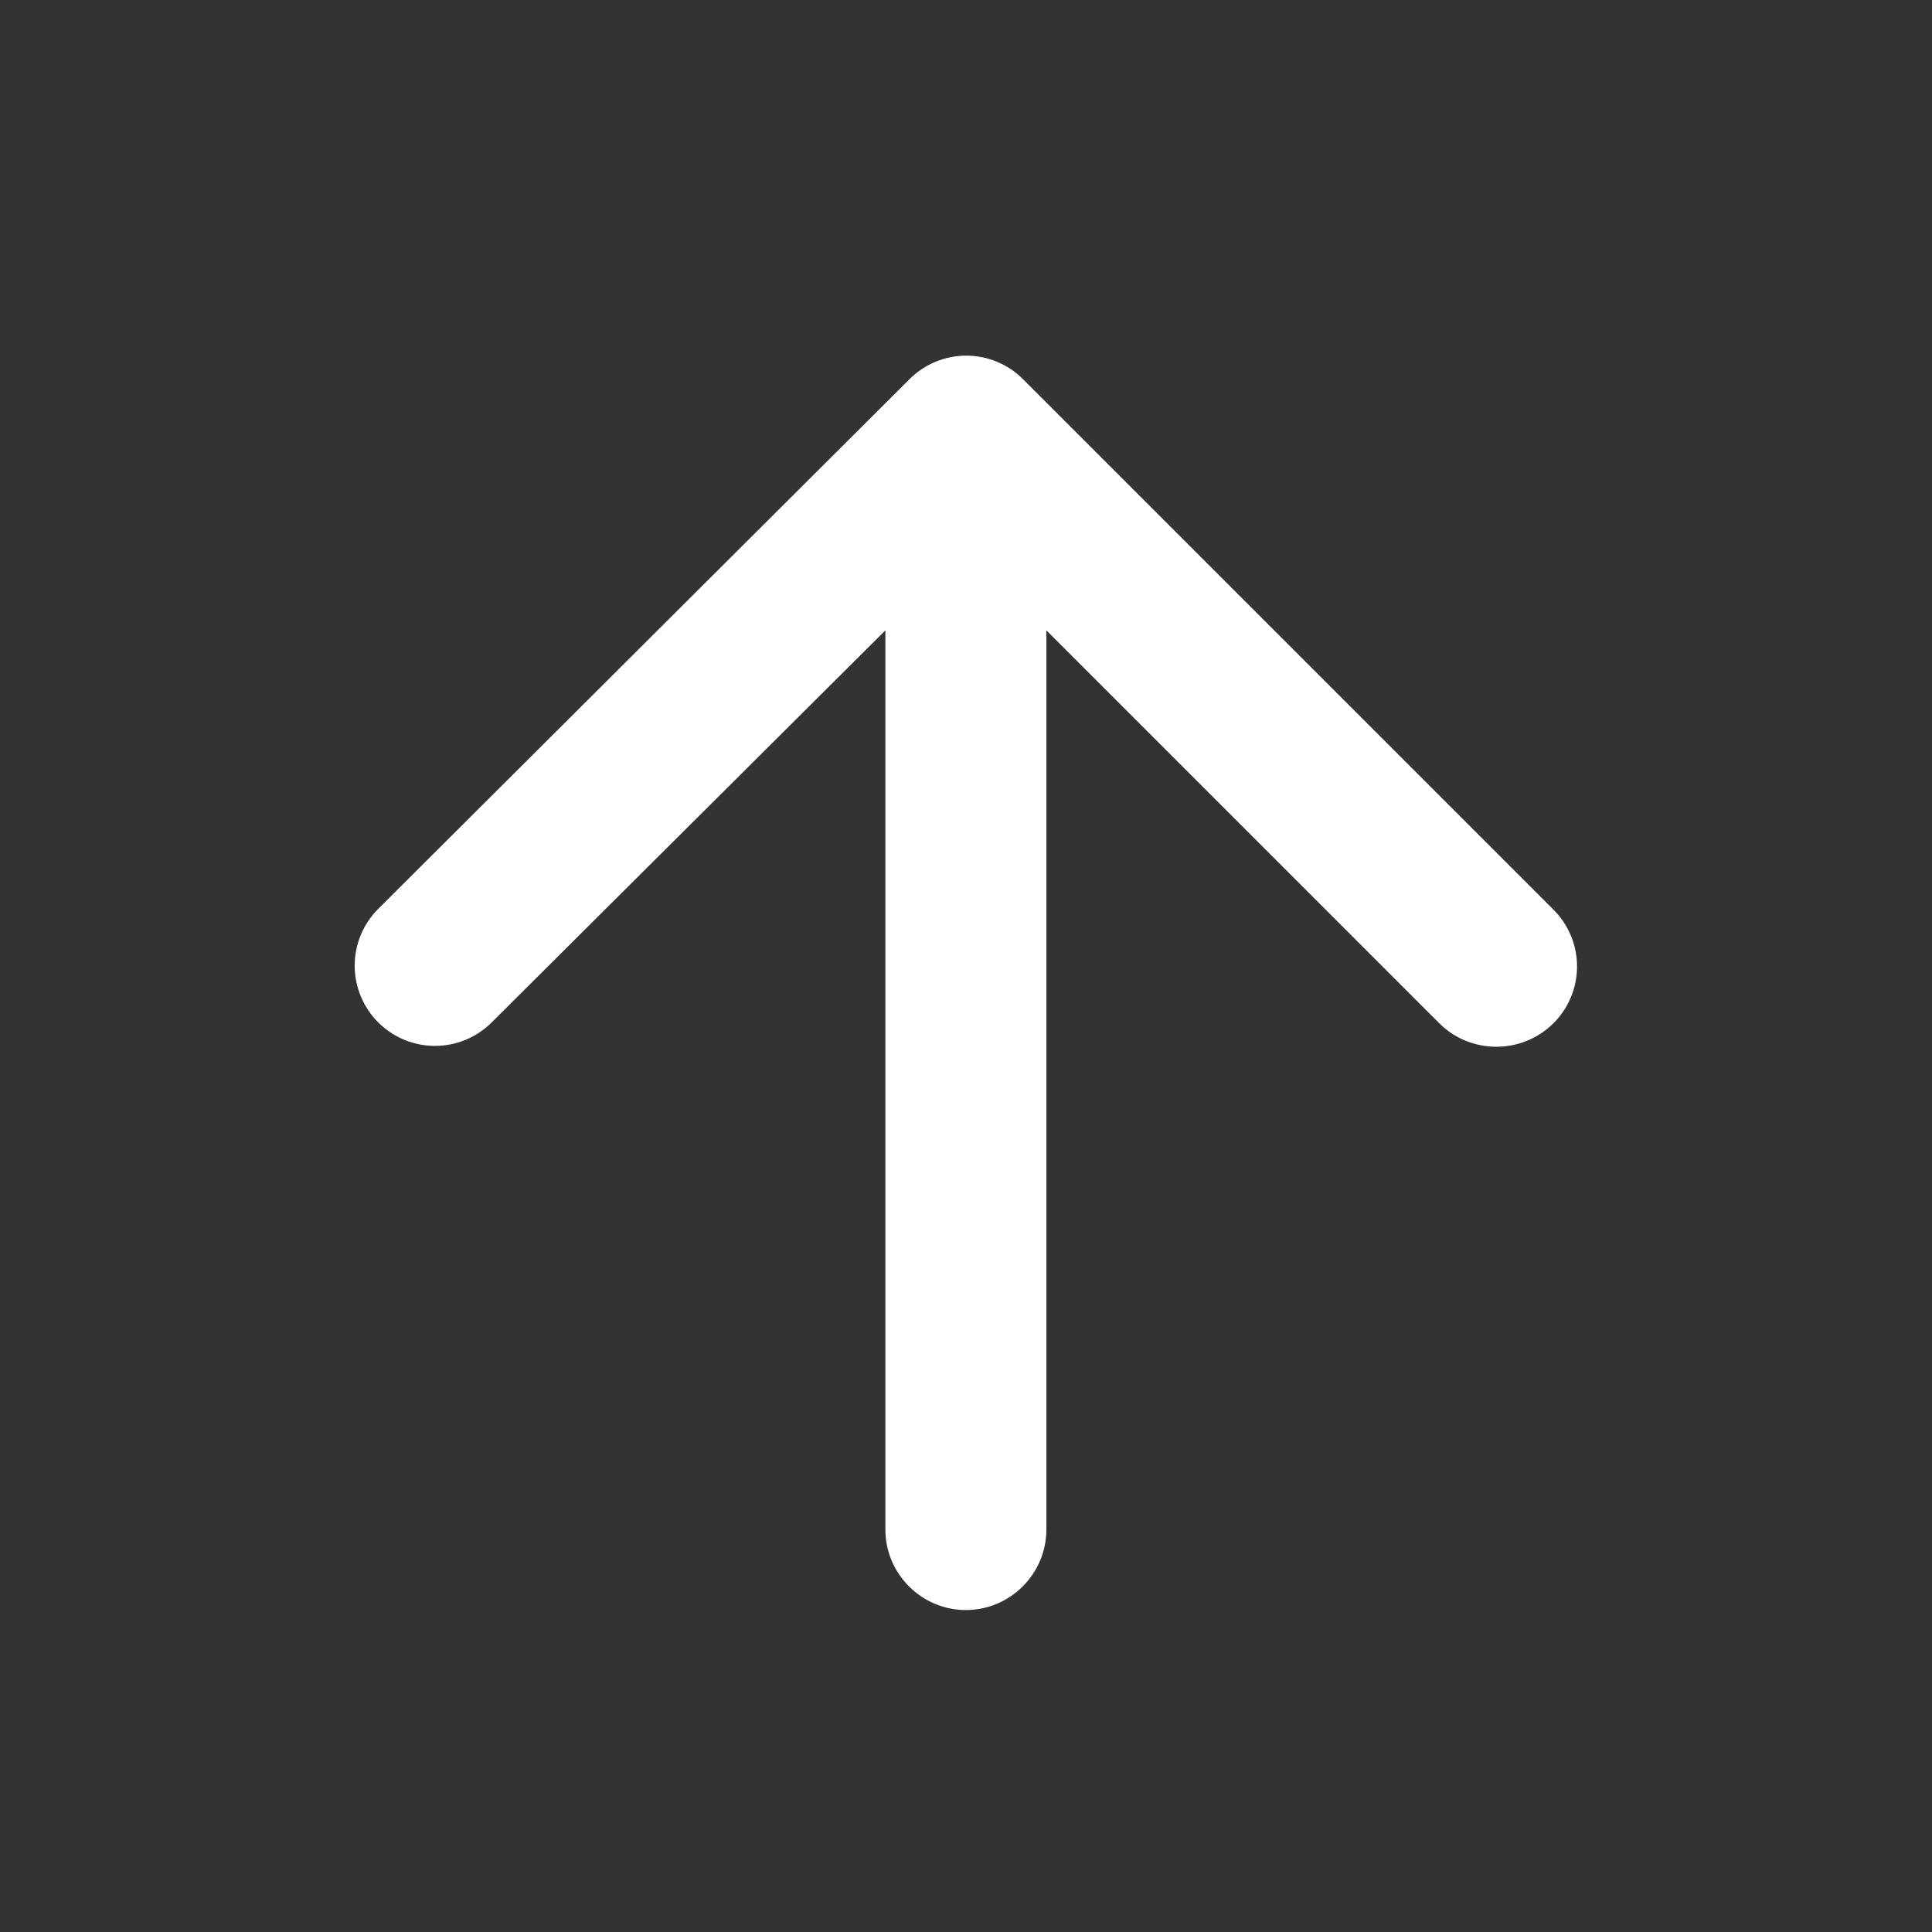 <svg width="48" height="48" viewBox="0 0 48 48" fill="none" xmlns="http://www.w3.org/2000/svg">
<rect x="0" y="0" width="48" height="48" fill="#333333" stroke="none"/>
<path d="M25.997 38.001V15.661L35.757 25.421C36.536 26.201 37.816 26.201 38.596 25.421C38.782 25.236 38.929 25.016 39.029 24.774C39.13 24.532 39.181 24.273 39.181 24.011C39.181 23.749 39.13 23.489 39.029 23.248C38.929 23.006 38.782 22.786 38.596 22.601L25.416 9.421C25.232 9.235 25.012 9.088 24.77 8.988C24.528 8.888 24.268 8.836 24.006 8.836C23.745 8.836 23.485 8.888 23.243 8.988C23.001 9.088 22.782 9.235 22.596 9.421L9.397 22.581C9.211 22.766 9.065 22.986 8.964 23.228C8.864 23.47 8.812 23.729 8.812 23.991C8.812 24.253 8.864 24.512 8.964 24.754C9.065 24.996 9.211 25.216 9.397 25.401C9.582 25.586 9.802 25.733 10.043 25.833C10.285 25.933 10.545 25.985 10.806 25.985C11.068 25.985 11.328 25.933 11.57 25.833C11.812 25.733 12.031 25.586 12.216 25.401L21.997 15.661V38.001C21.997 39.101 22.896 40.001 23.997 40.001C25.096 40.001 25.997 39.101 25.997 38.001Z" fill="white"/>
</svg>
